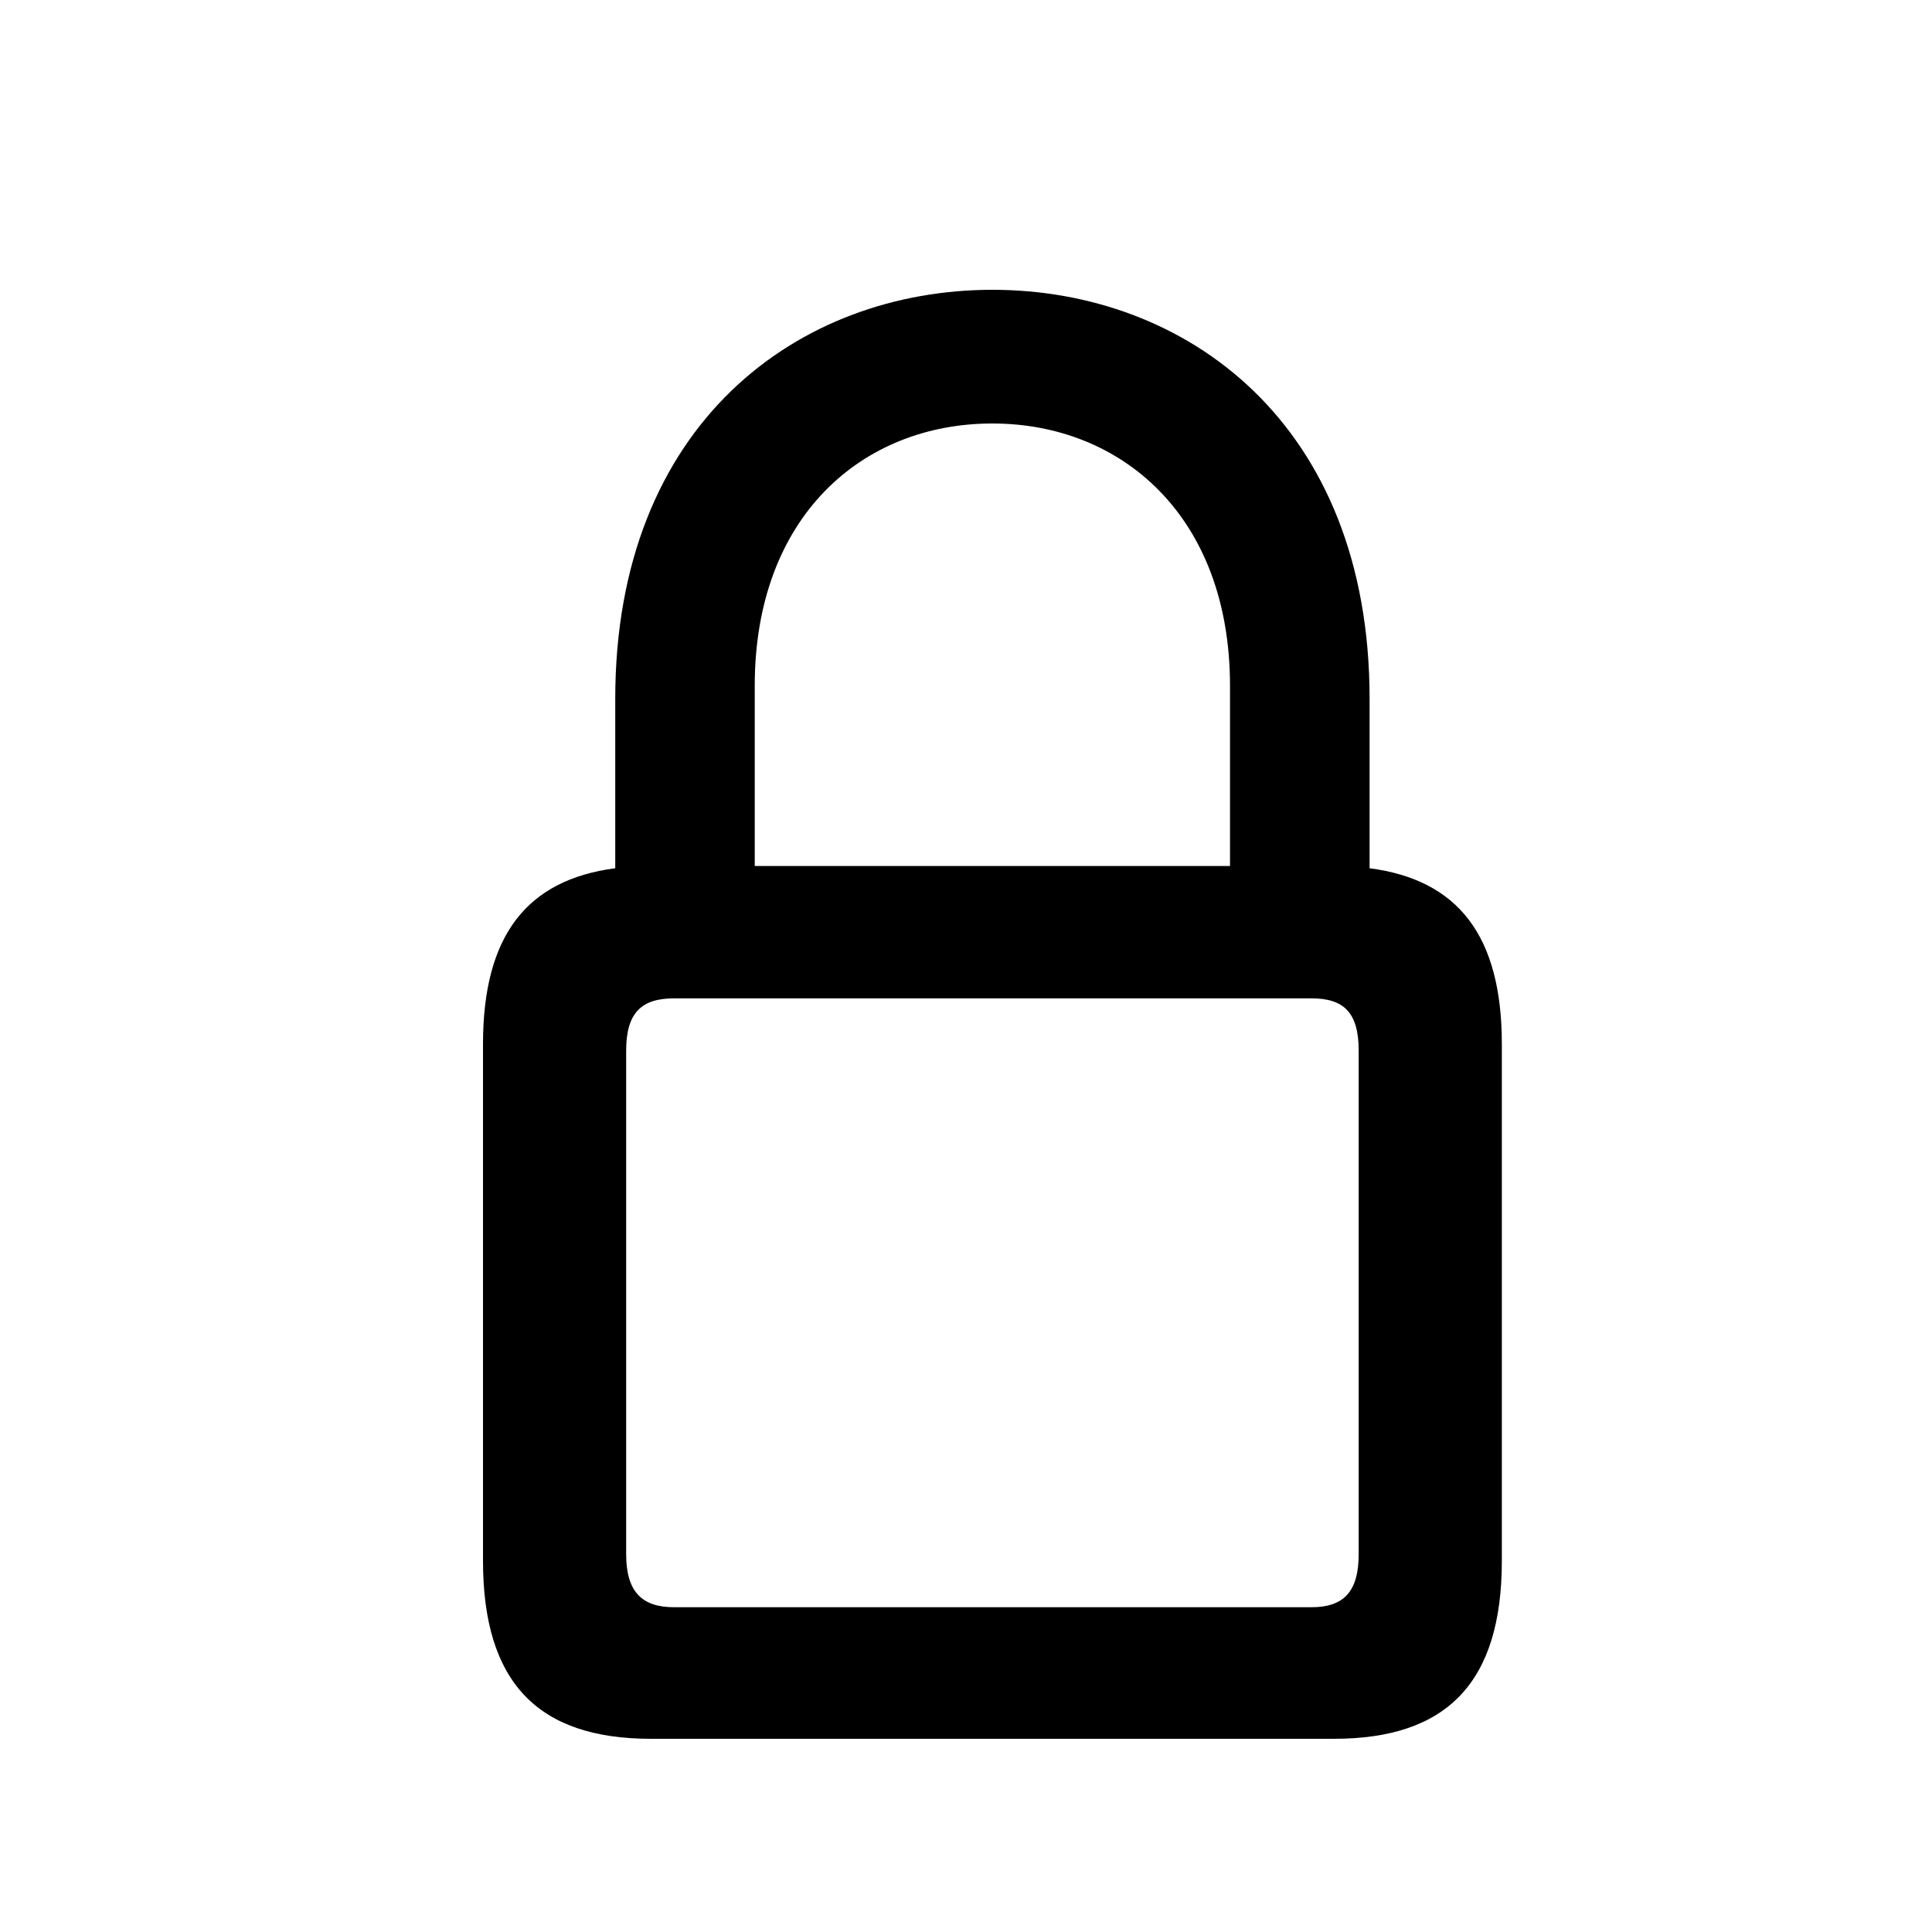 <svg width="20" height="20" viewBox="0 0 20 20" fill="none" xmlns="http://www.w3.org/2000/svg">
<path d="M6.738 18H13.809C14.975 18 15.547 17.421 15.547 16.157V10.808C15.547 9.688 15.095 9.108 14.178 8.988V7.235C14.178 4.377 12.274 3 10.273 3C8.272 3 6.369 4.377 6.369 7.235V8.988C5.451 9.108 5 9.688 5 10.808V16.157C5 17.421 5.572 18 6.738 18ZM7.813 7.1C7.813 5.347 8.927 4.384 10.273 4.384C11.612 4.384 12.733 5.347 12.733 7.1V8.965H7.813V7.1ZM6.978 16.638C6.647 16.638 6.482 16.48 6.482 16.089V10.876C6.482 10.477 6.647 10.335 6.978 10.335H13.576C13.907 10.335 14.065 10.477 14.065 10.876V16.089C14.065 16.48 13.907 16.638 13.576 16.638H6.978Z" fill="black"/>
</svg>
